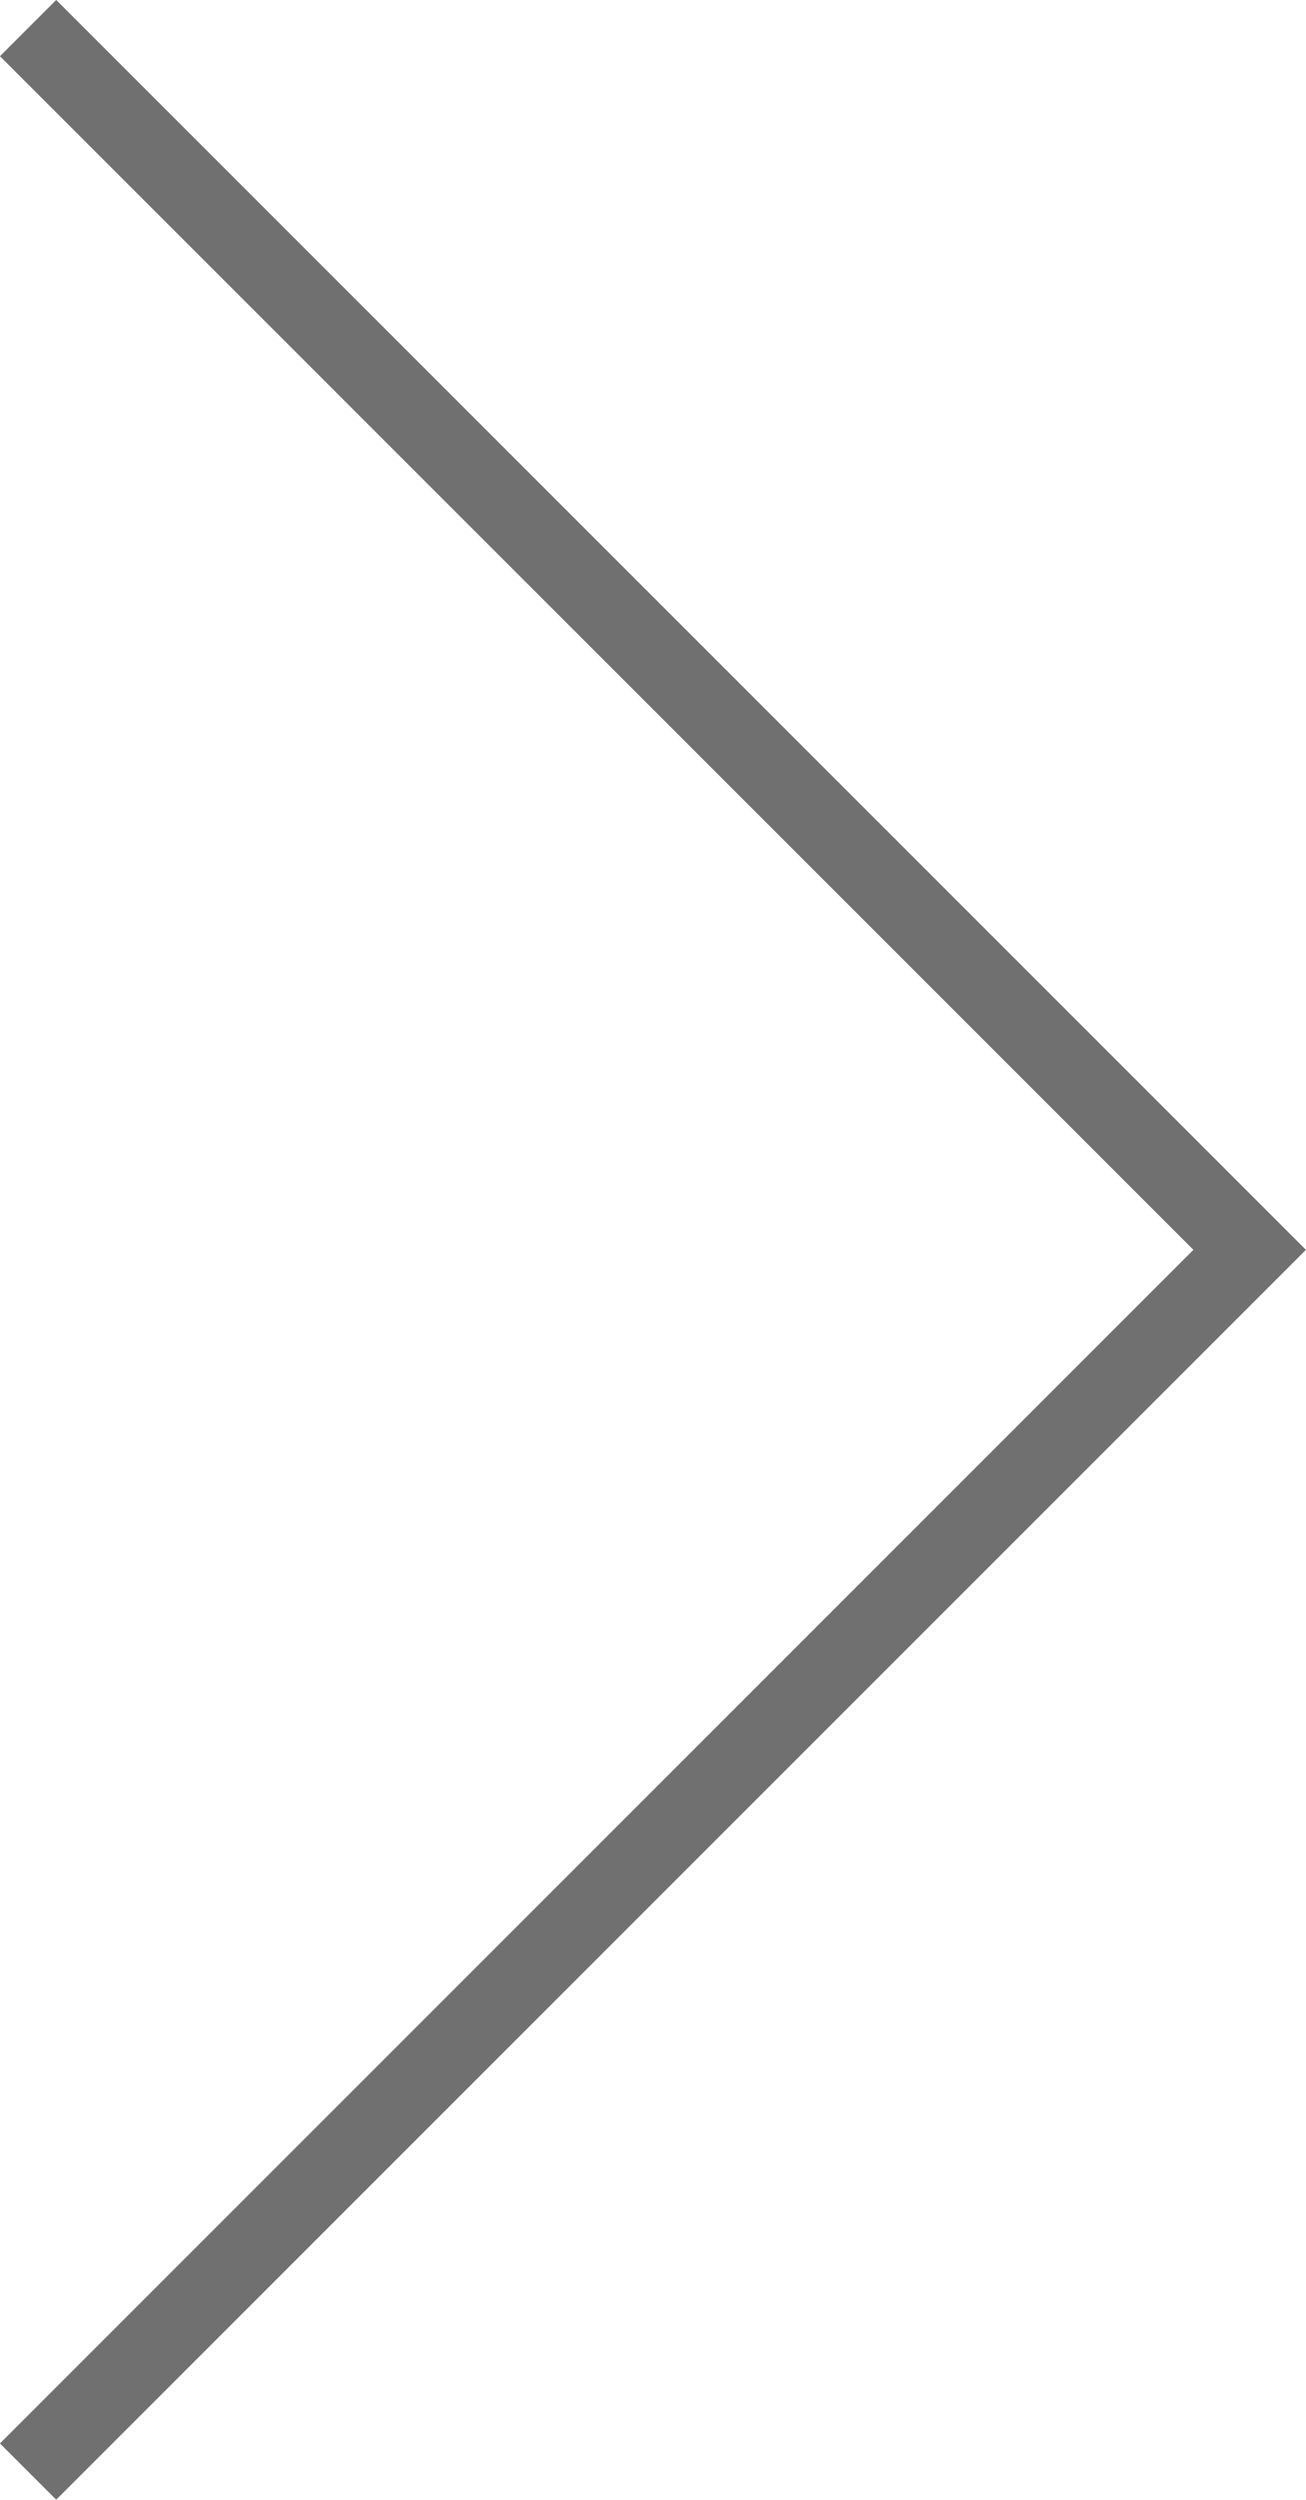 <svg xmlns="http://www.w3.org/2000/svg" width="16.416" height="31.417" viewBox="0 0 16.416 31.417"><defs><style>.a{fill:none;stroke:#707070;}</style></defs><path class="a" d="M2448.986,1778.58l15.355,15.355-15.355,15.355" transform="translate(-2448.633 -1778.227)"/></svg>